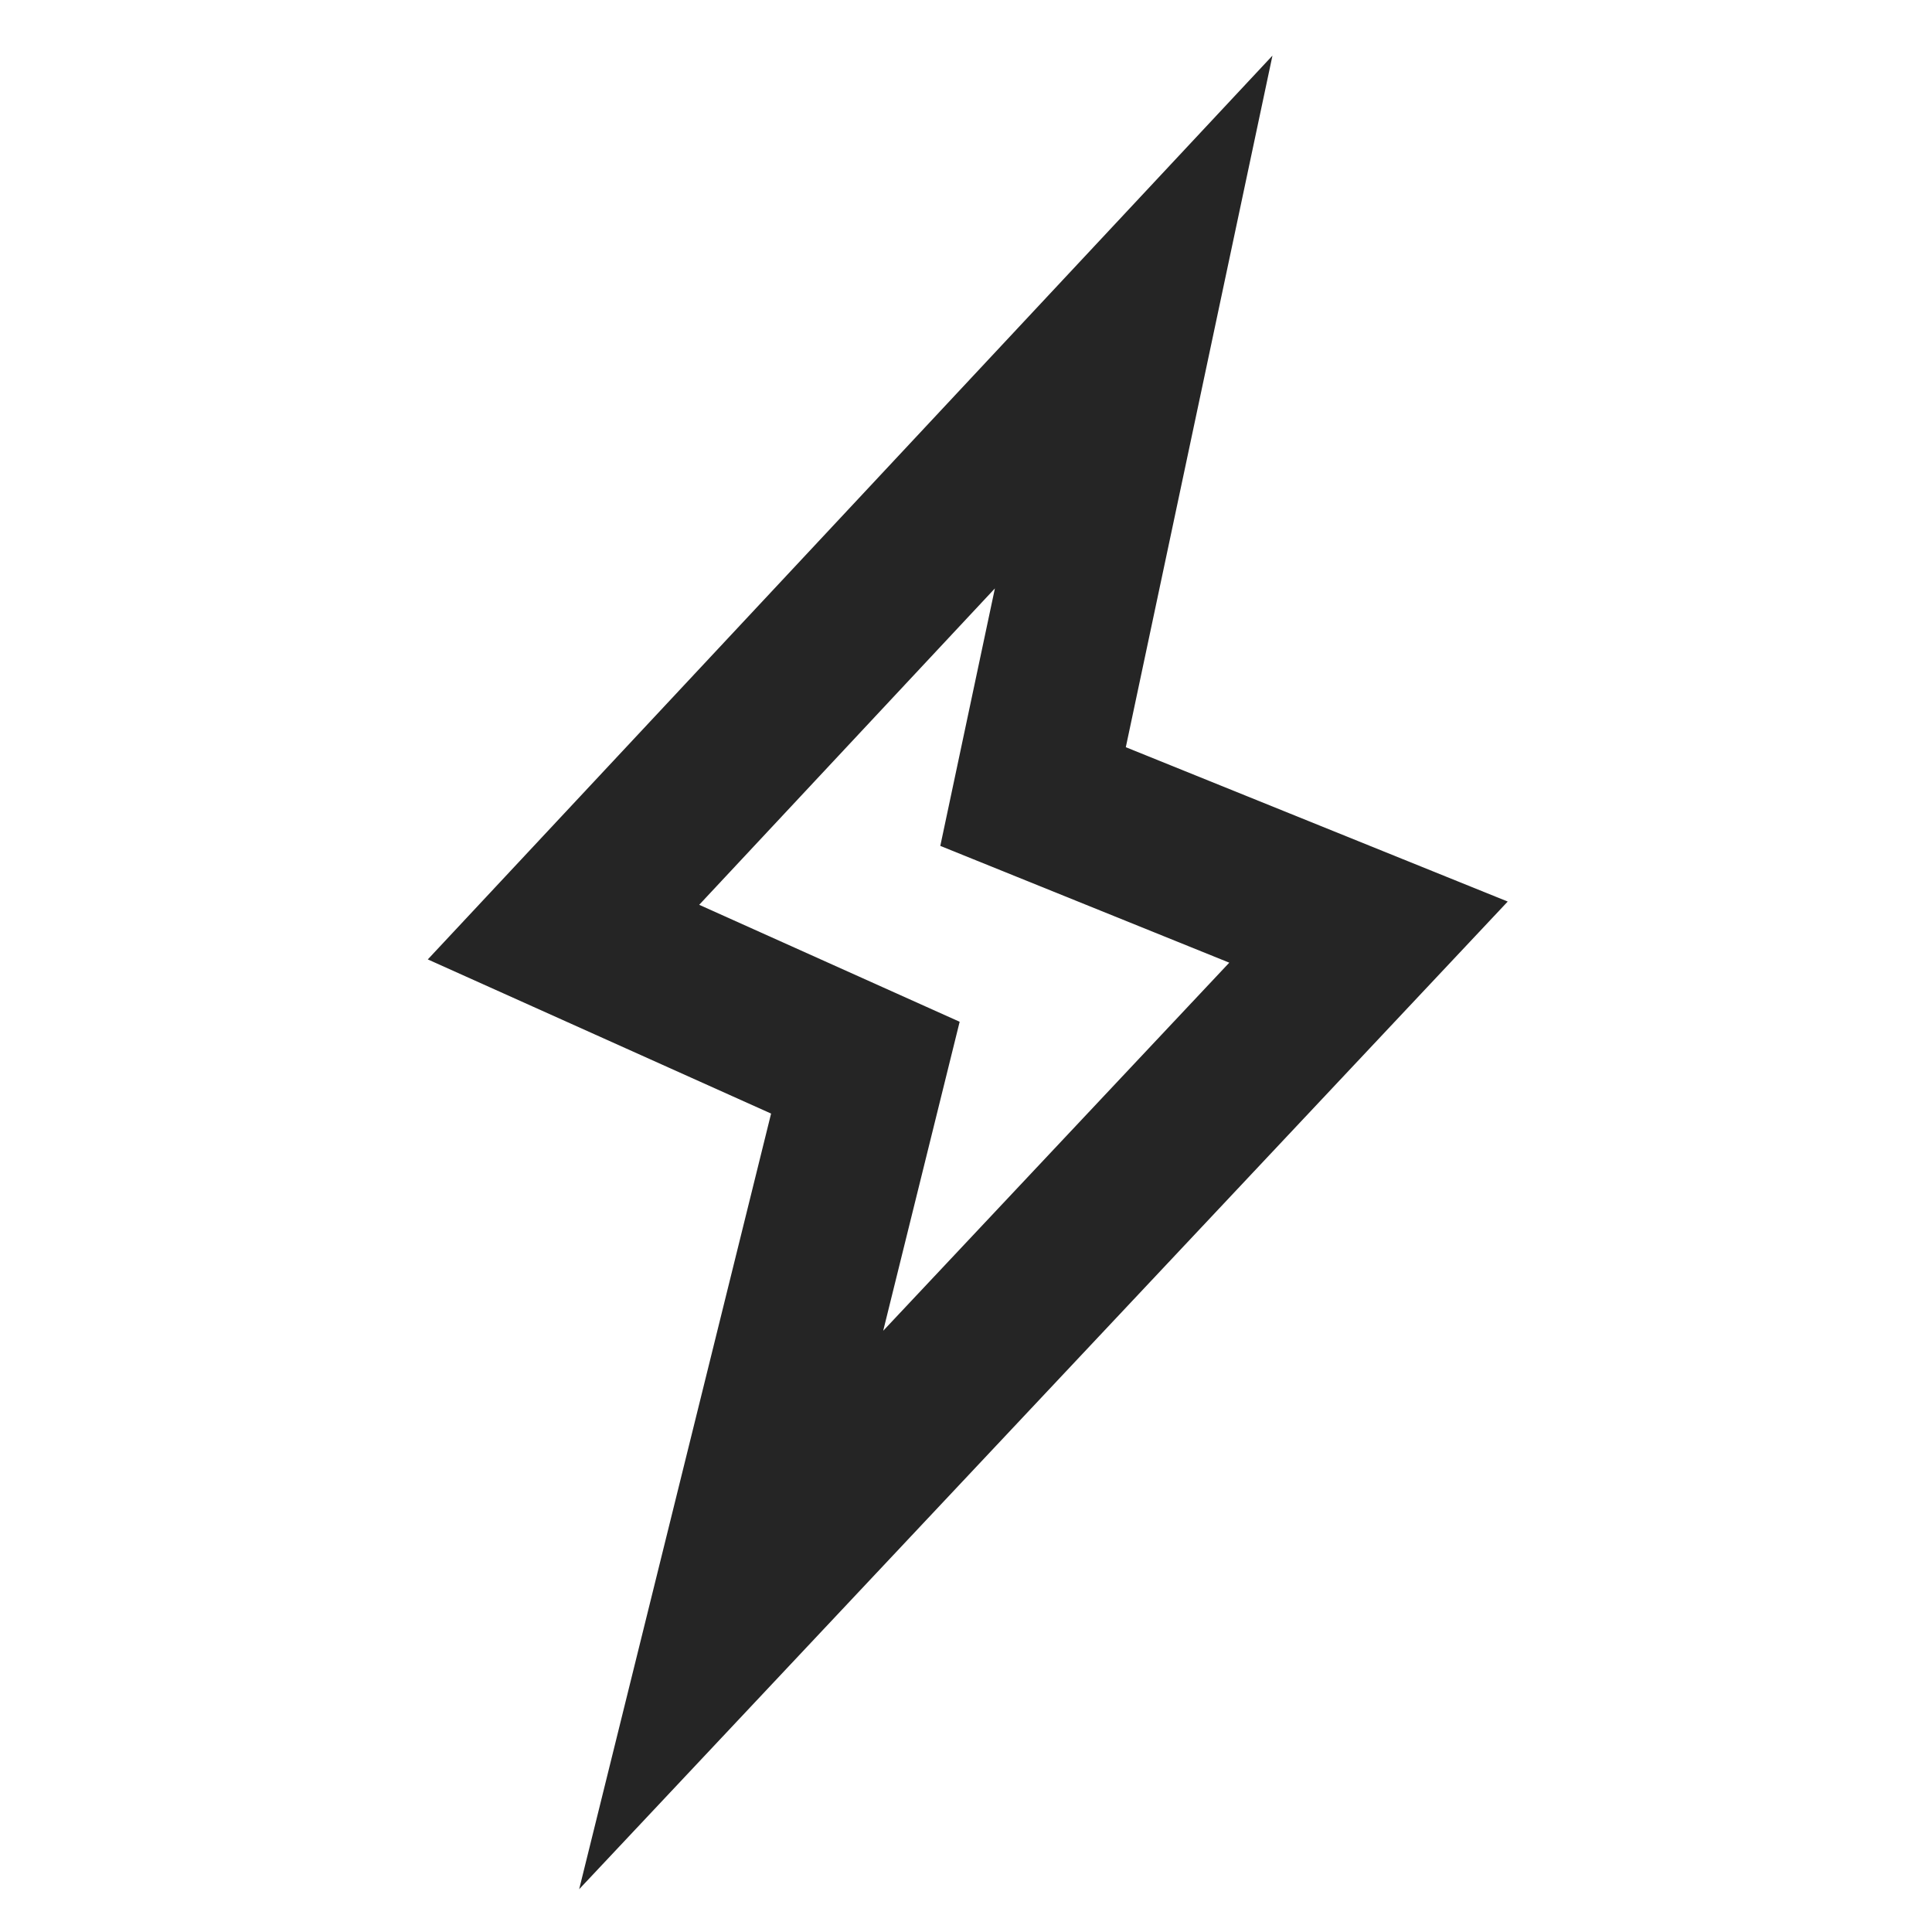 <svg width="24" height="24" viewBox="0 0 24 24" fill="none" xmlns="http://www.w3.org/2000/svg">
<path
		d="M7 11.579L14.083 4L12.833 9.895L17 11.579L9.083 20L10.75 13.263L7 11.579Z"
		stroke="#252525"
		stroke-width="2"
	/>
</svg>
